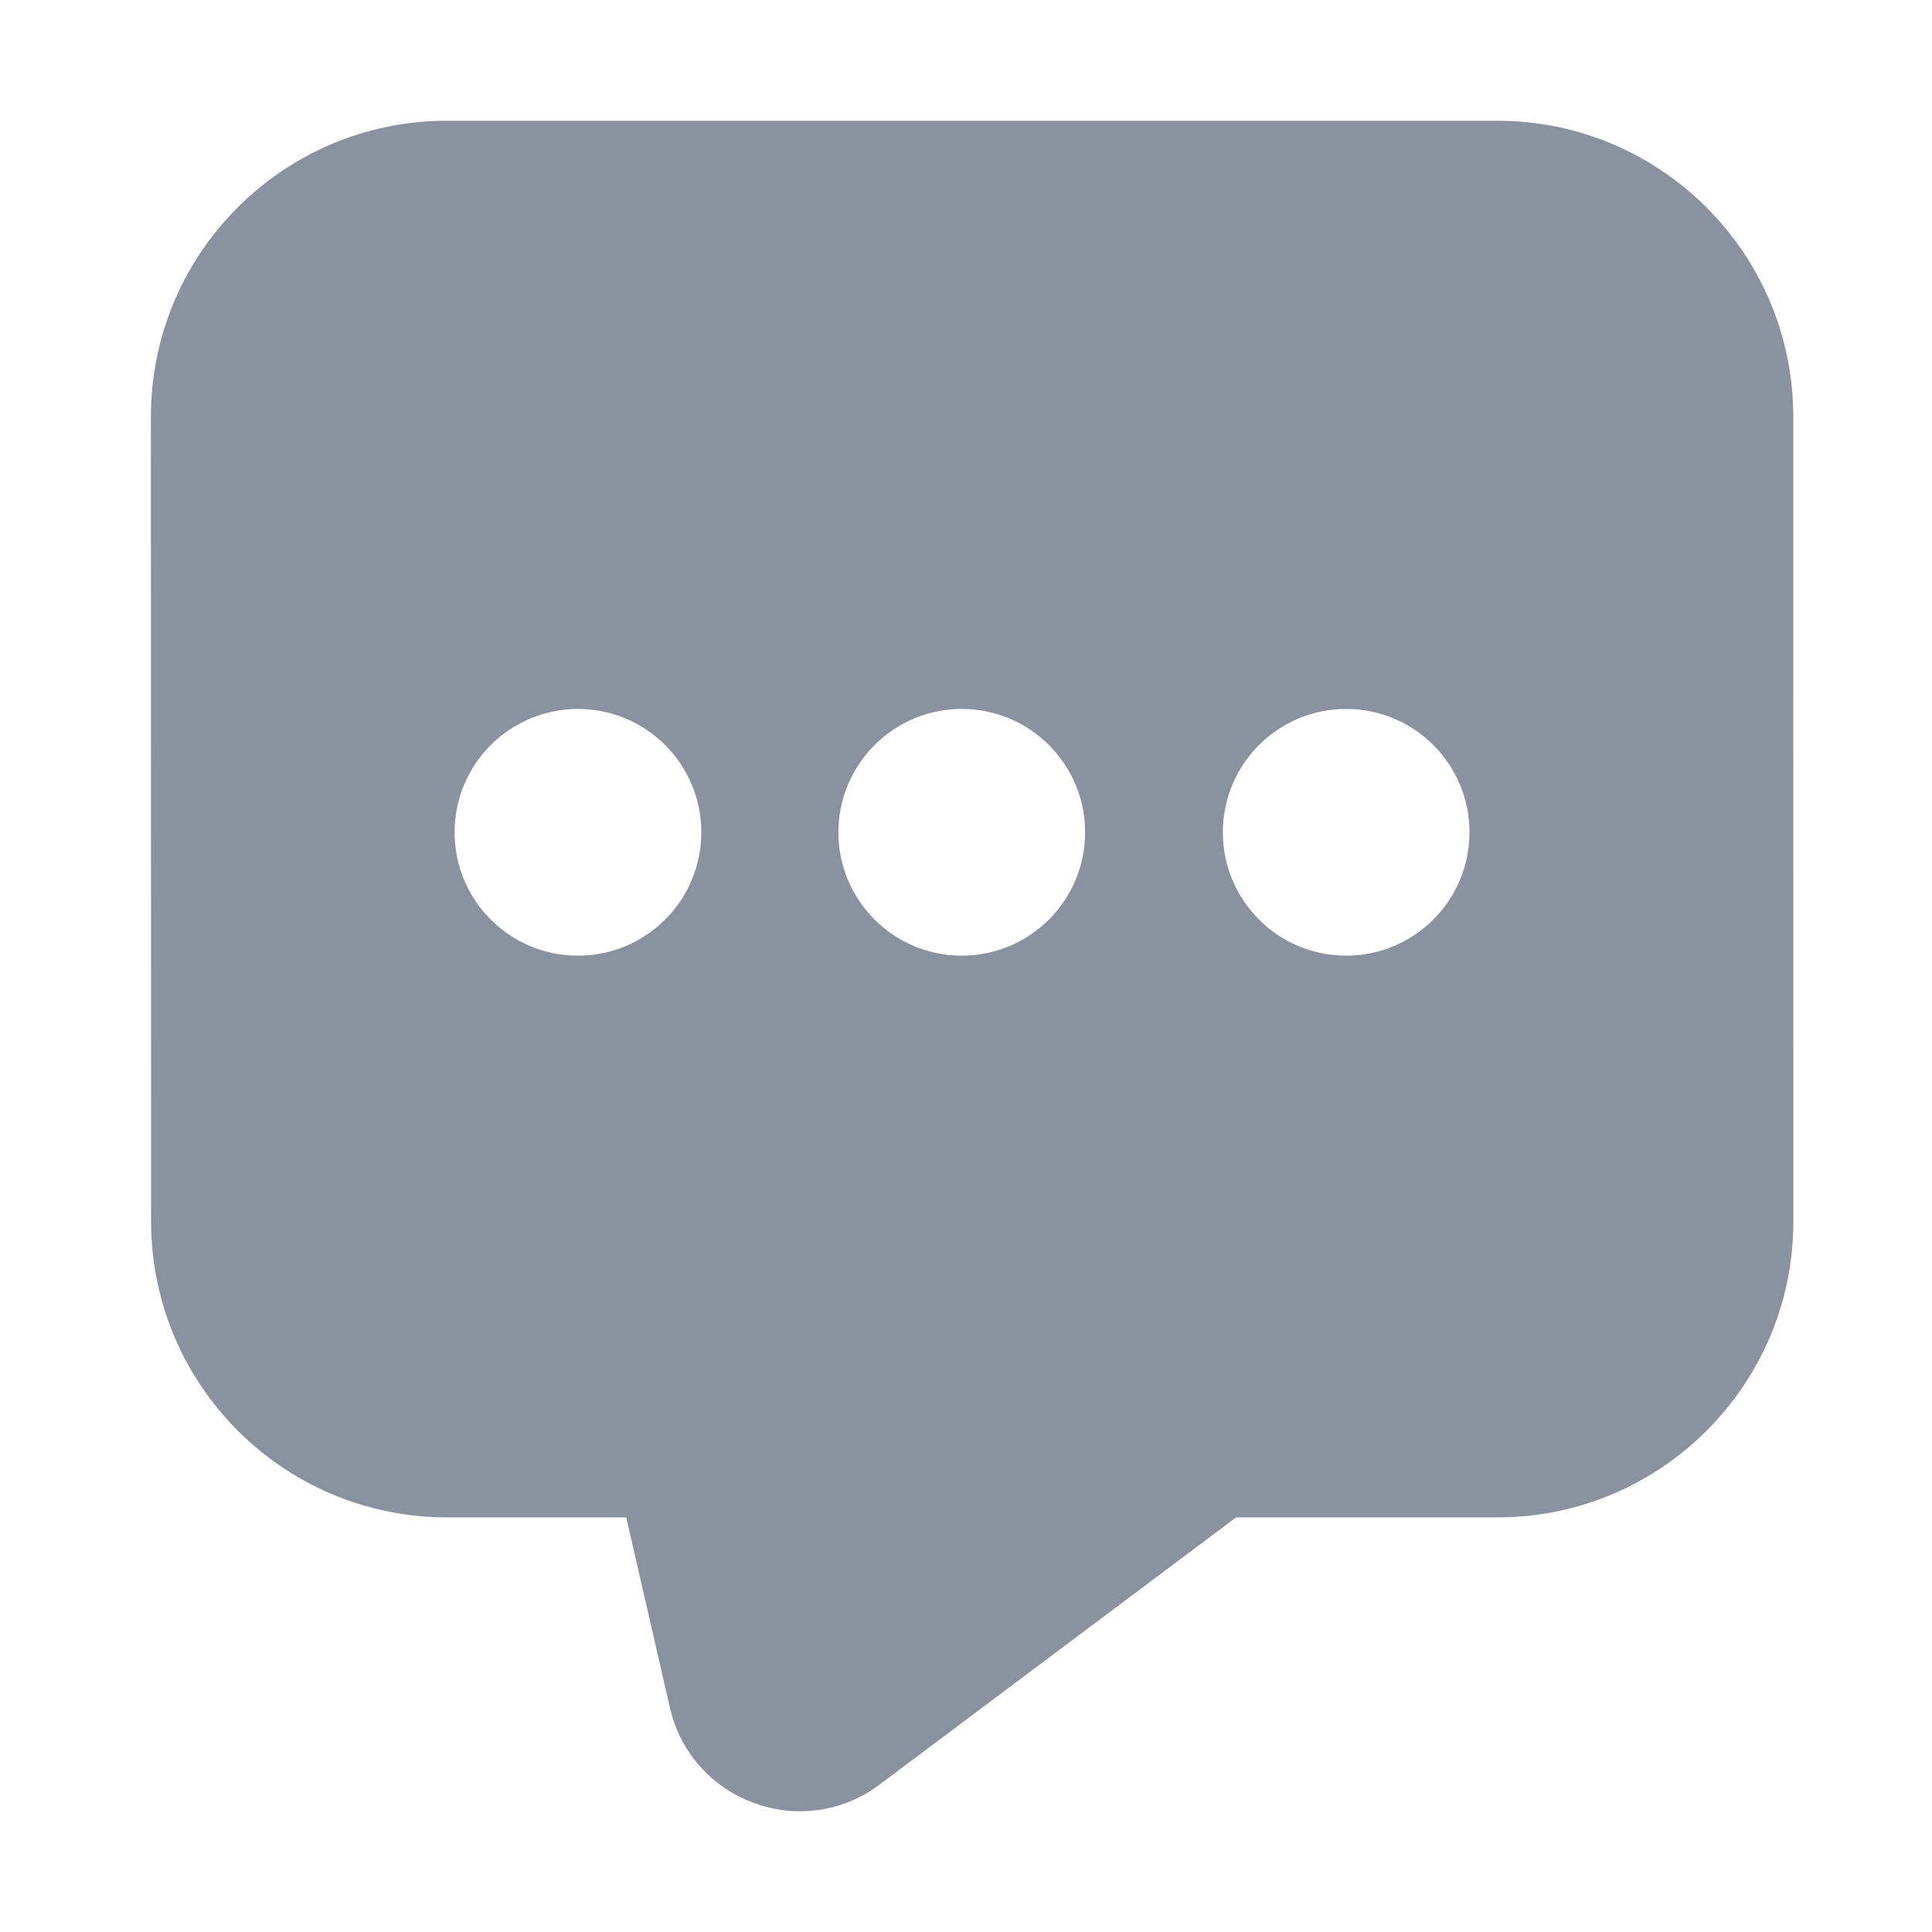 <svg width="20" height="20" viewBox="0 0 20 20" fill="none" xmlns="http://www.w3.org/2000/svg">
<path fill-rule="evenodd" clip-rule="evenodd" d="M4.627 1.25C2.935 1.25 1.562 2.622 1.562 4.315L1.564 12.643C1.564 14.336 2.936 15.708 4.629 15.708H6.483L6.937 17.687L6.939 17.695C7.169 18.644 8.286 19.06 9.081 18.492L12.796 15.708H15.5C17.193 15.708 18.565 14.335 18.565 12.643L18.564 4.315C18.564 2.622 17.191 1.25 15.499 1.25H4.627ZM5.983 9.893C6.688 9.893 7.26 9.321 7.26 8.616C7.26 7.911 6.688 7.339 5.983 7.339C5.277 7.339 4.706 7.911 4.706 8.616C4.706 9.321 5.277 9.893 5.983 9.893ZM9.956 9.893C10.661 9.893 11.233 9.321 11.233 8.616C11.233 7.911 10.661 7.339 9.956 7.339C9.251 7.339 8.679 7.911 8.679 8.616C8.679 9.321 9.251 9.893 9.956 9.893ZM15.212 8.616C15.212 9.321 14.641 9.893 13.935 9.893C13.23 9.893 12.659 9.321 12.659 8.616C12.659 7.911 13.23 7.339 13.935 7.339C14.641 7.339 15.212 7.911 15.212 8.616Z" fill="#8A919F"/>
</svg>
